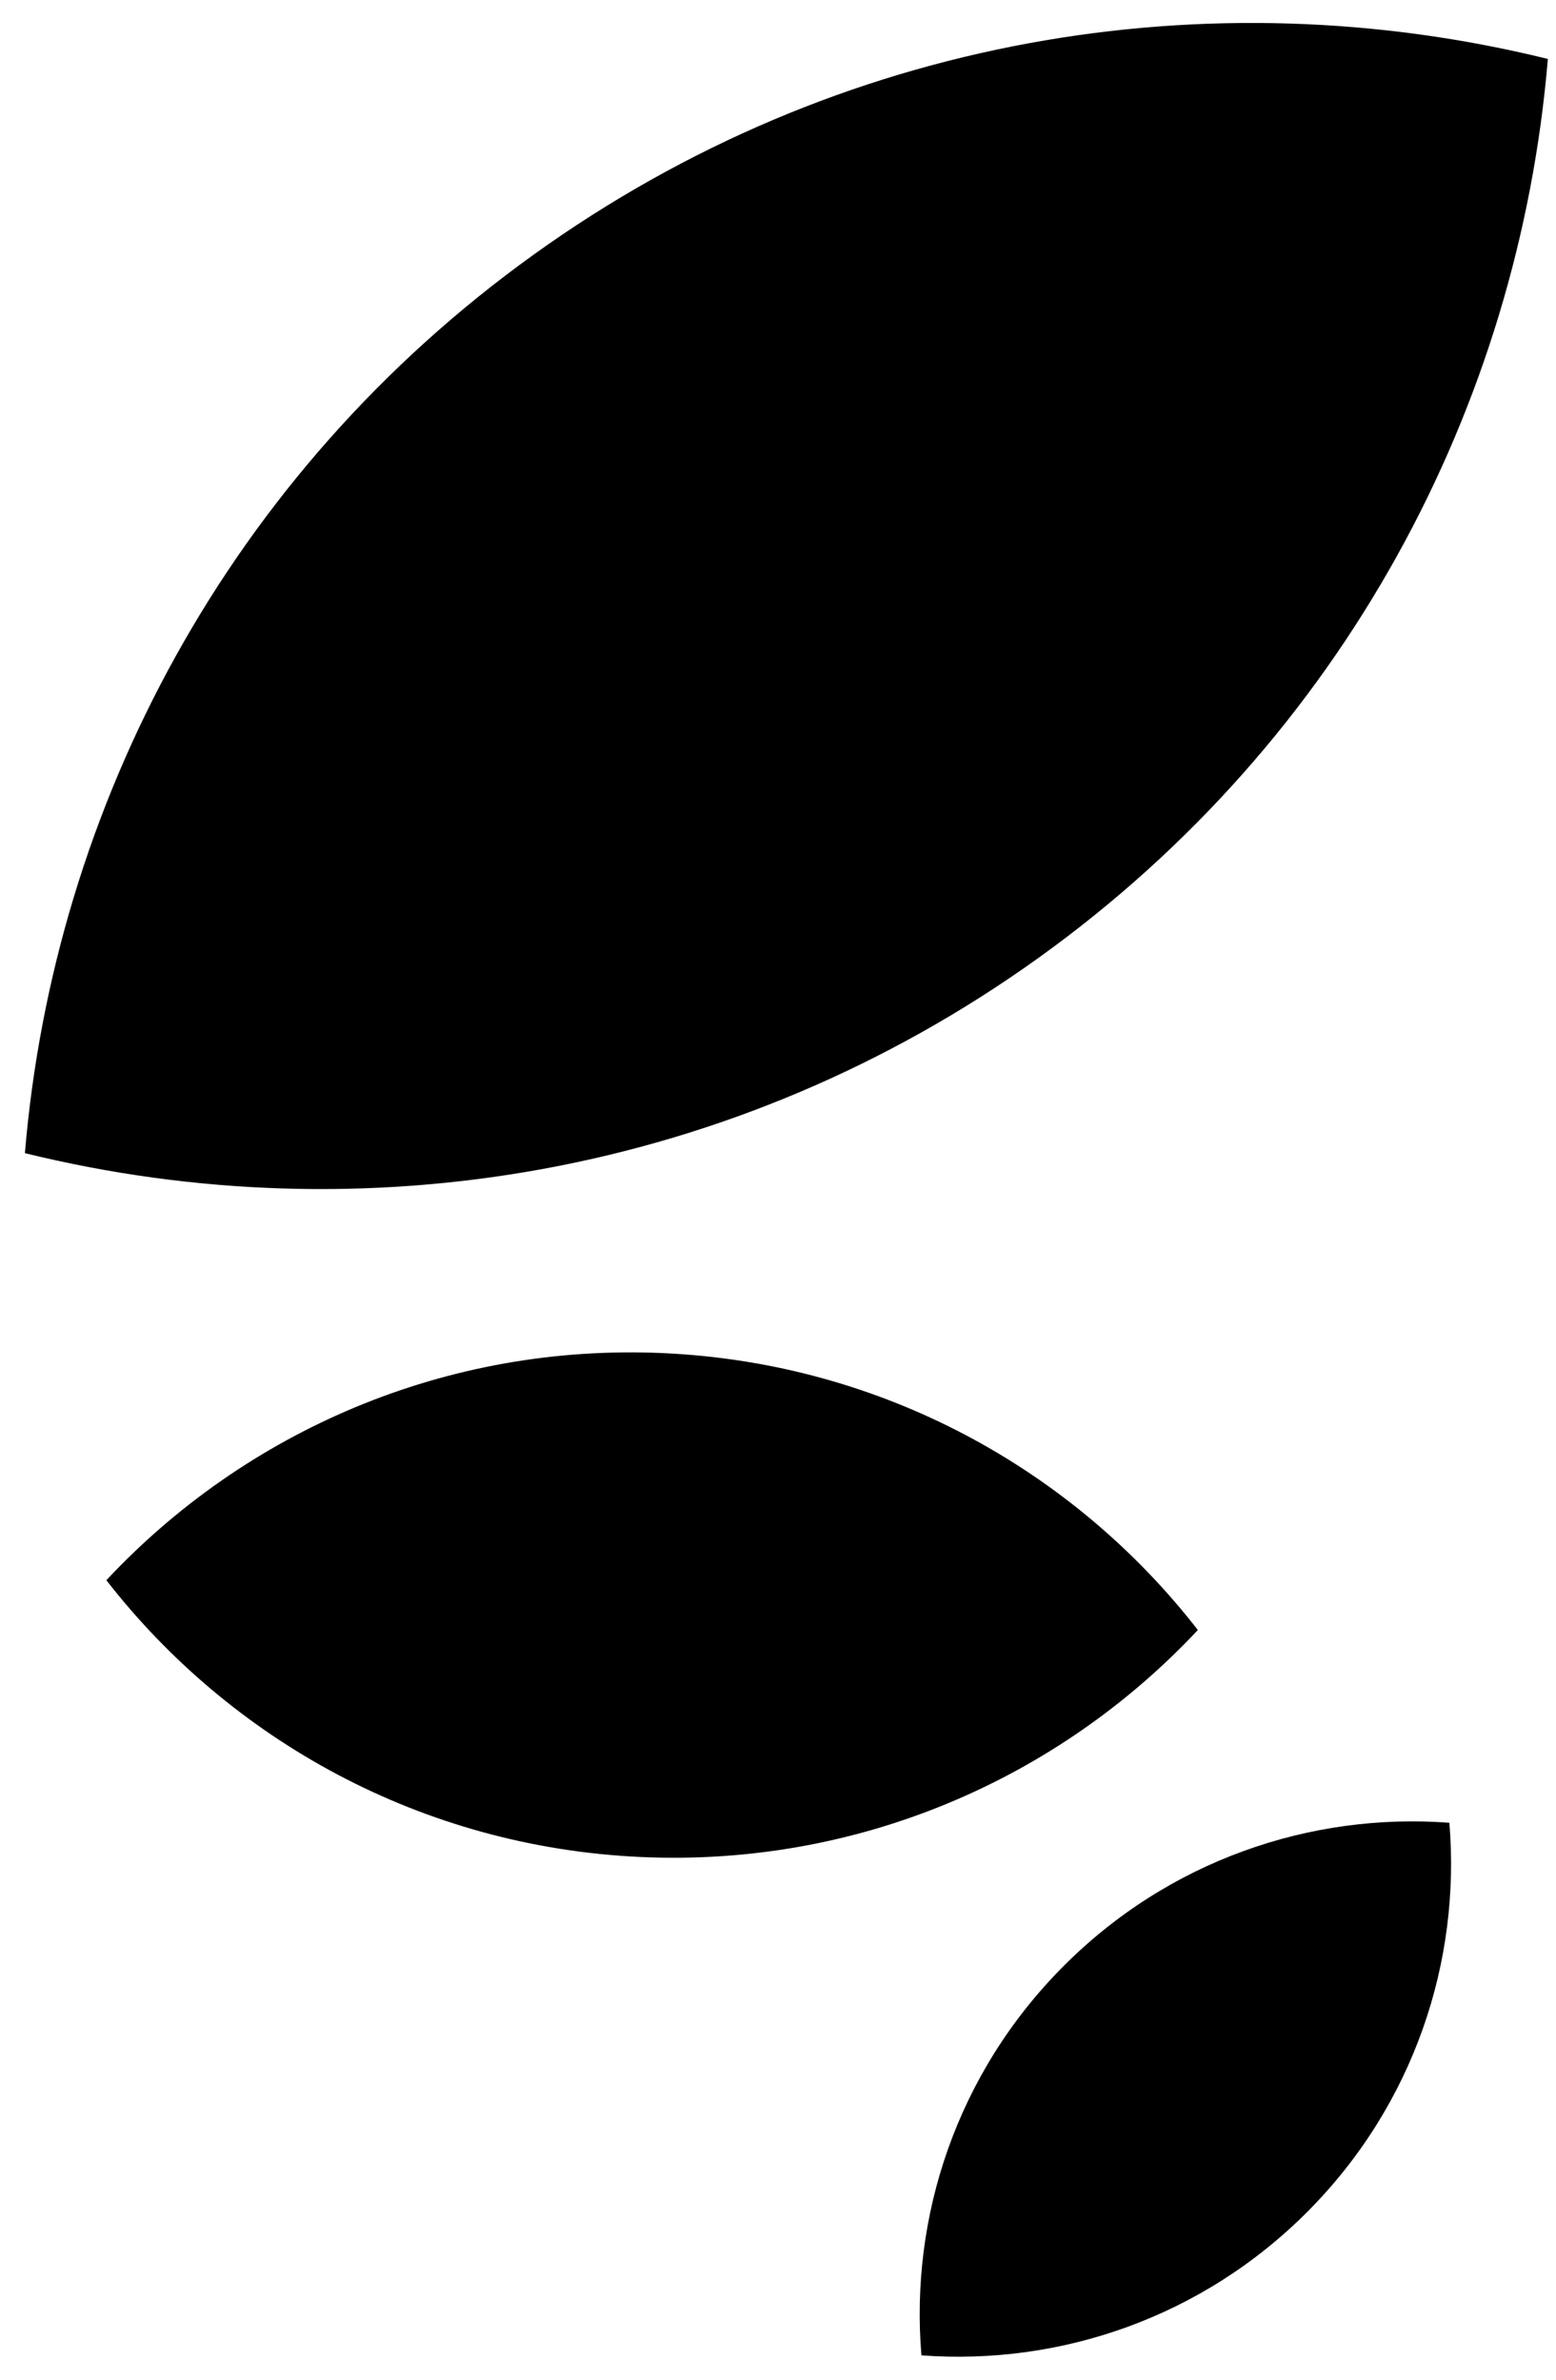 <svg width="17" height="26" viewBox="0 0 17 26" fill="none" xmlns="http://www.w3.org/2000/svg">
<path d="M15.835 19.915C15.961 21.431 15.448 22.991 14.294 24.155C13.139 25.32 11.584 25.847 10.067 25.734C9.94 24.218 10.453 22.658 11.608 21.493C12.762 20.328 14.318 19.801 15.835 19.915Z" fill="black"/>
<path d="M13.087 17.809C11.573 19.427 9.386 20.398 6.999 20.289C4.611 20.18 2.522 19.014 1.162 17.265C2.676 15.646 4.863 14.675 7.25 14.784C9.638 14.893 11.727 16.059 13.087 17.809Z" fill="black"/>
<path d="M0.272 12.599C0.589 8.808 2.501 5.174 5.832 2.781C9.163 0.387 13.217 -0.266 16.911 0.644C16.594 4.434 14.682 8.068 11.351 10.462C8.019 12.855 3.966 13.508 0.272 12.599Z" fill="black"/>
</svg>
